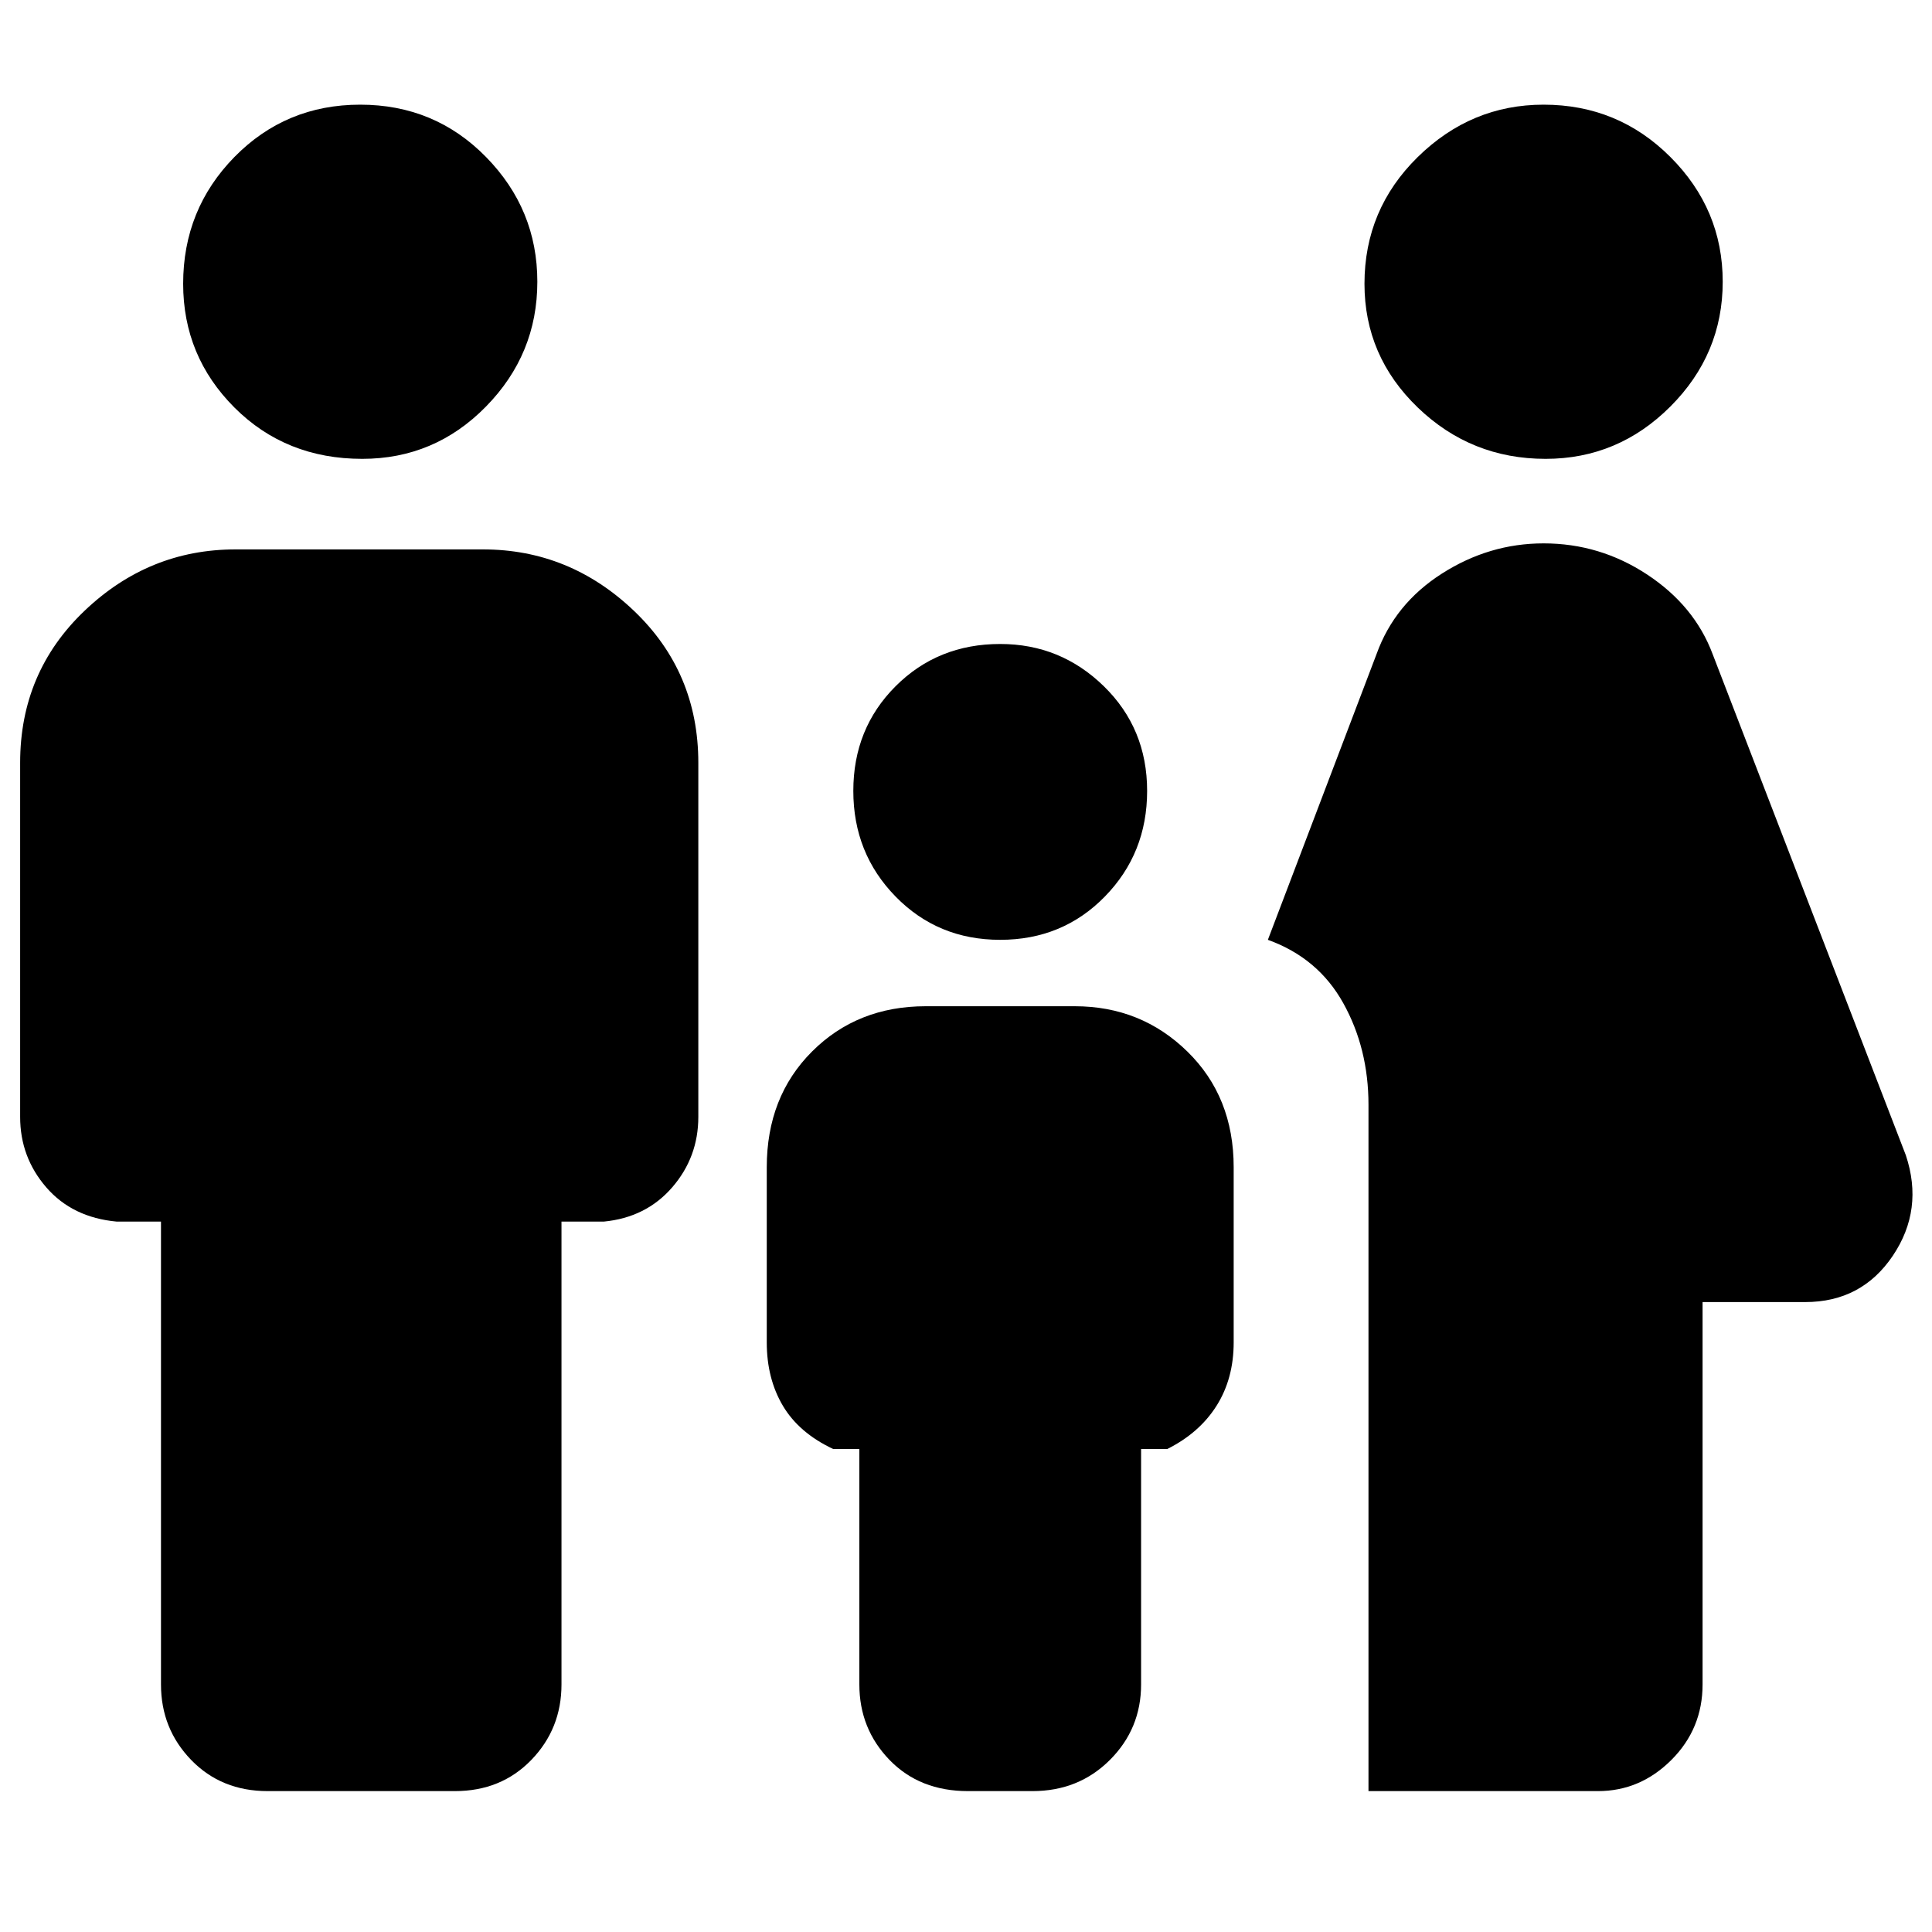<svg xmlns="http://www.w3.org/2000/svg" height="40" width="40"><path d="M32 9.5q-1.542 0-2.646-1.062-1.104-1.063-1.104-2.563 0-1.542 1.104-2.625t2.604-1.083q1.542 0 2.625 1.083 1.084 1.083 1.084 2.583 0 1.5-1.084 2.584Q33.5 9.5 32 9.5Zm-3.667 27.583V22.875q0-1.167-.521-2.104-.52-.938-1.562-1.313l2.25-5.916q.375-1.042 1.354-1.667.979-.625 2.104-.625 1.167 0 2.146.646.979.646 1.354 1.646l4 10.375q.375 1.125-.27 2.083-.646.958-1.813.958H35.25v7.917q0 .917-.646 1.563-.646.645-1.521.645Zm-7.625-17.625q-1.291 0-2.166-.896-.875-.895-.875-2.187 0-1.292.875-2.167.875-.875 2.166-.875 1.25 0 2.146.875.896.875.896 2.167 0 1.292-.875 2.187-.875.896-2.167.896ZM7.5 9.5q-1.583 0-2.646-1.062-1.062-1.063-1.062-2.563 0-1.542 1.062-2.625 1.063-1.083 2.604-1.083 1.542 0 2.604 1.083 1.063 1.083 1.063 2.583 0 1.5-1.063 2.584Q9 9.5 7.5 9.5ZM5.542 37.083q-.959 0-1.584-.645-.625-.646-.625-1.563v-9.583h-.916q-.917-.084-1.459-.709-.541-.625-.541-1.458v-7.333q0-1.875 1.333-3.146t3.125-1.271H10q1.792 0 3.125 1.271t1.333 3.146v7.333q0 .833-.541 1.458-.542.625-1.417.709h-.875v9.583q0 .917-.625 1.563-.625.645-1.583.645Zm14.5 0q-1 0-1.625-.645-.625-.646-.625-1.563V30h-.542q-.708-.333-1.042-.896-.333-.562-.333-1.312v-3.625q0-1.459.937-2.396.938-.938 2.355-.938h3.083q1.375 0 2.333.938.959.937.959 2.396v3.625q0 .75-.354 1.312-.355.563-1.021.896h-.542v4.875q0 .917-.646 1.563-.646.645-1.604.645Z"/></svg>